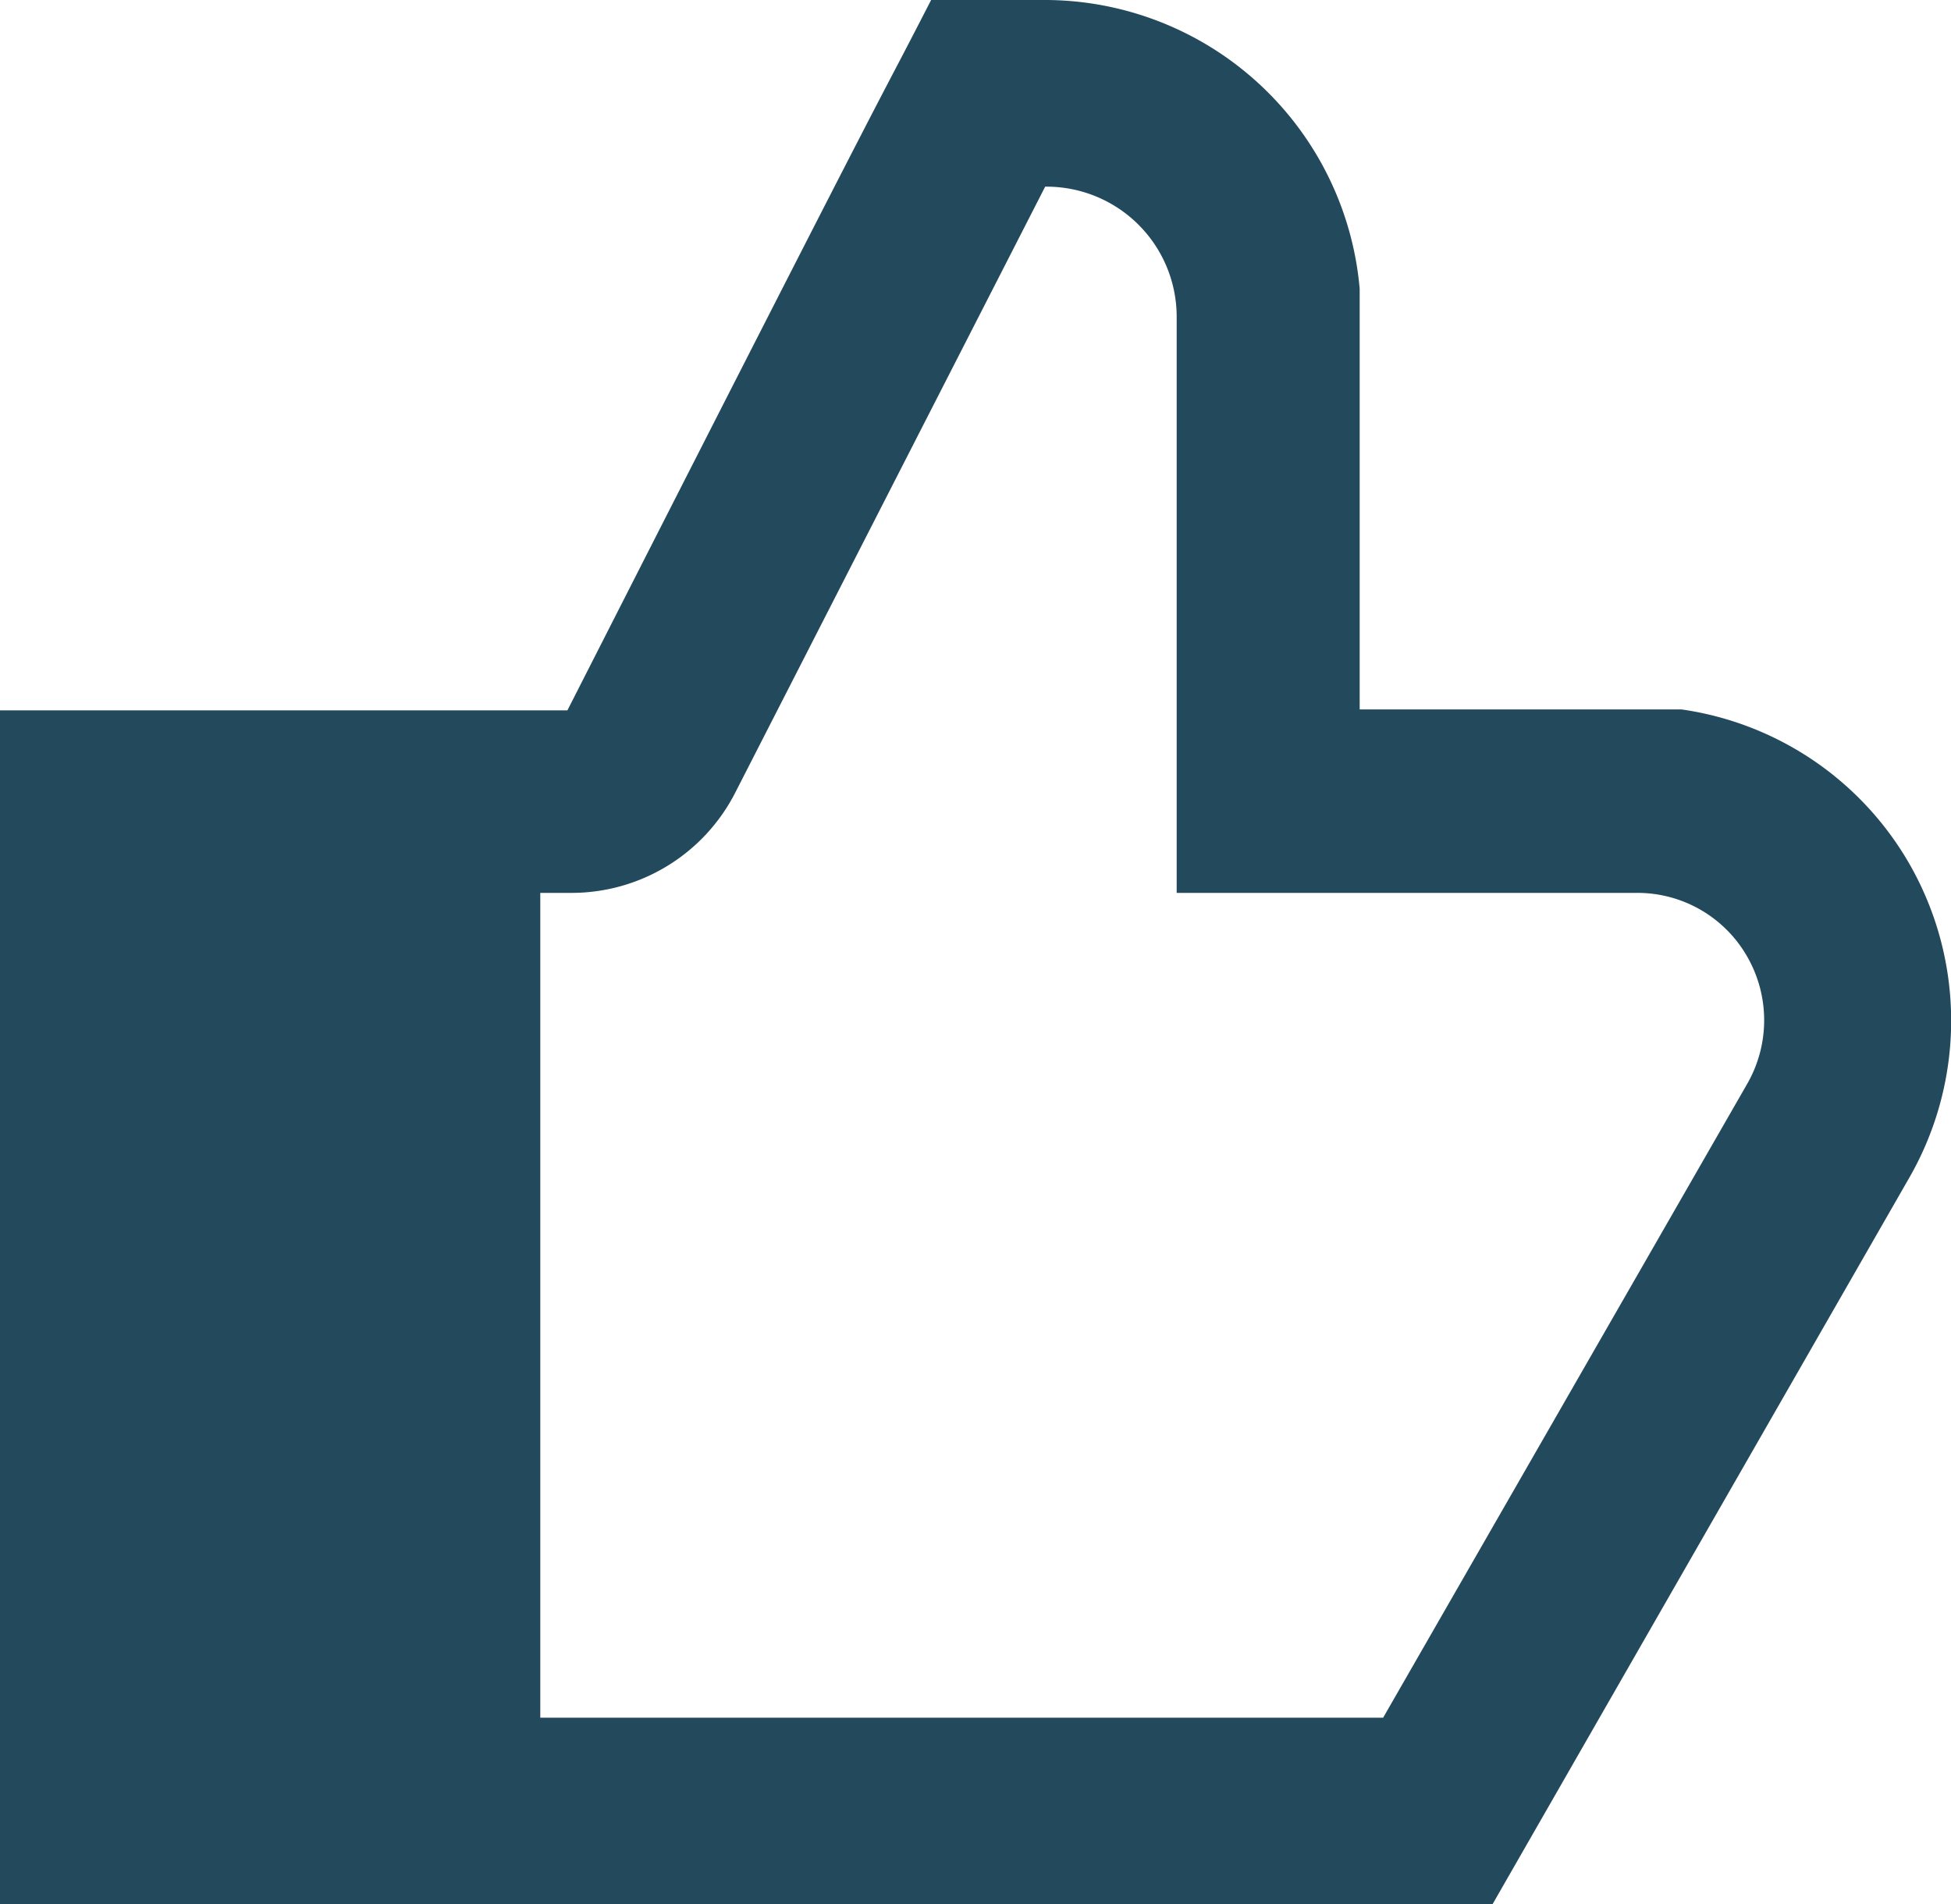 <svg xmlns="http://www.w3.org/2000/svg" viewBox="0 0 42.43 41.42"><defs><style>.a{fill:#0a364b;opacity:0.9;}</style></defs><title>thumb</title><path class="a" d="M41.52,18.78a6.83,6.83,0,0,0-4.95-3.35h-7V6.28A6.88,6.88,0,0,0,22.77,0H20.25c-1.51,2.94,0-.1-7.91,15.45H0v26H32.44l9.08-15.83A6.86,6.86,0,0,0,41.52,18.78ZM38,23.57,30.08,37.36H11.75V19.42h.63A4,4,0,0,0,16,17.22L22.73,4.06h0A2.83,2.83,0,0,1,25.59,6.9V19.42h10A2.75,2.75,0,0,1,38,20.81,2.78,2.78,0,0,1,38,23.57Z"/></svg>